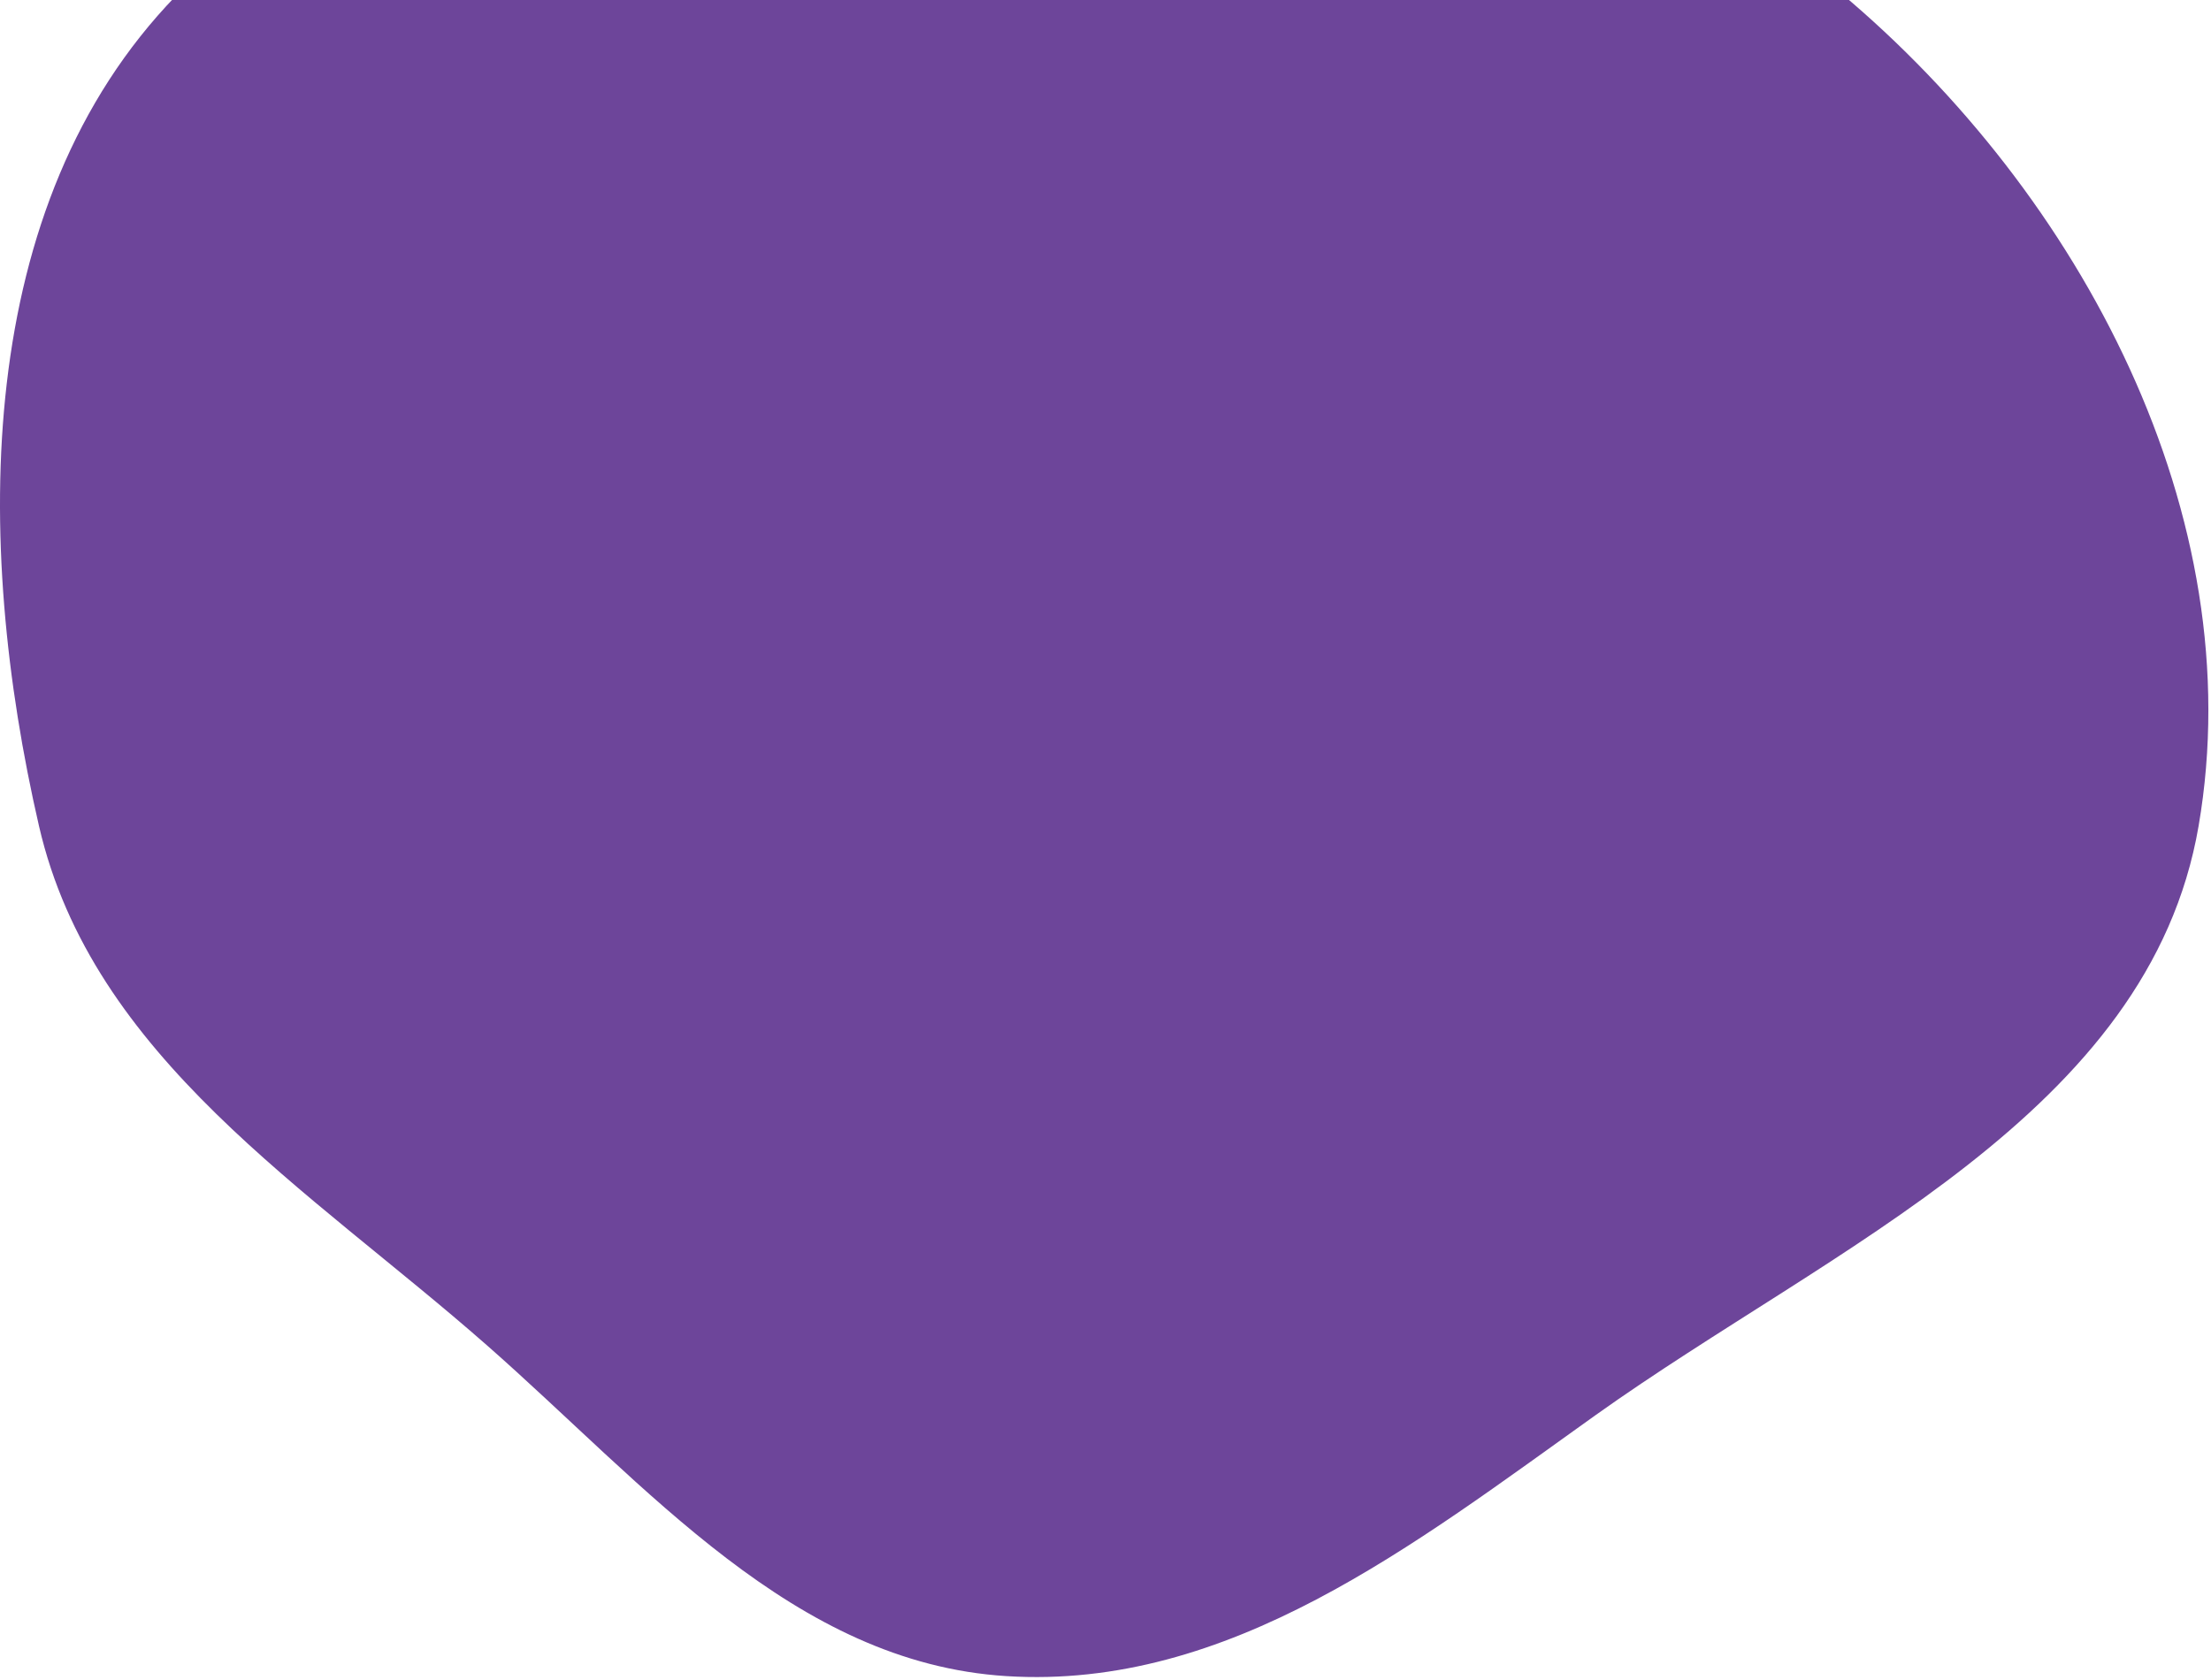 <svg width="617" height="469" viewBox="0 0 617 469" fill="none" xmlns="http://www.w3.org/2000/svg">
<path fill-rule="evenodd" clip-rule="evenodd" d="M280.817 -48.083C363.002 -48.252 450.484 -54.878 513.492 -2.11C580.776 54.24 628.401 144.069 613.537 230.565C599.729 310.919 511.632 347.661 445.25 394.999C394.511 431.182 343.013 471.754 280.817 467.834C221.386 464.088 180.61 414.813 135.883 375.499C86.07 331.714 25.775 295.193 10.883 230.565C-7.39 151.262 -7.529 57.295 49.095 -1.157C106.098 -60.001 198.89 -47.915 280.817 -48.083Z" fill="#6D459A"/>
</svg>
